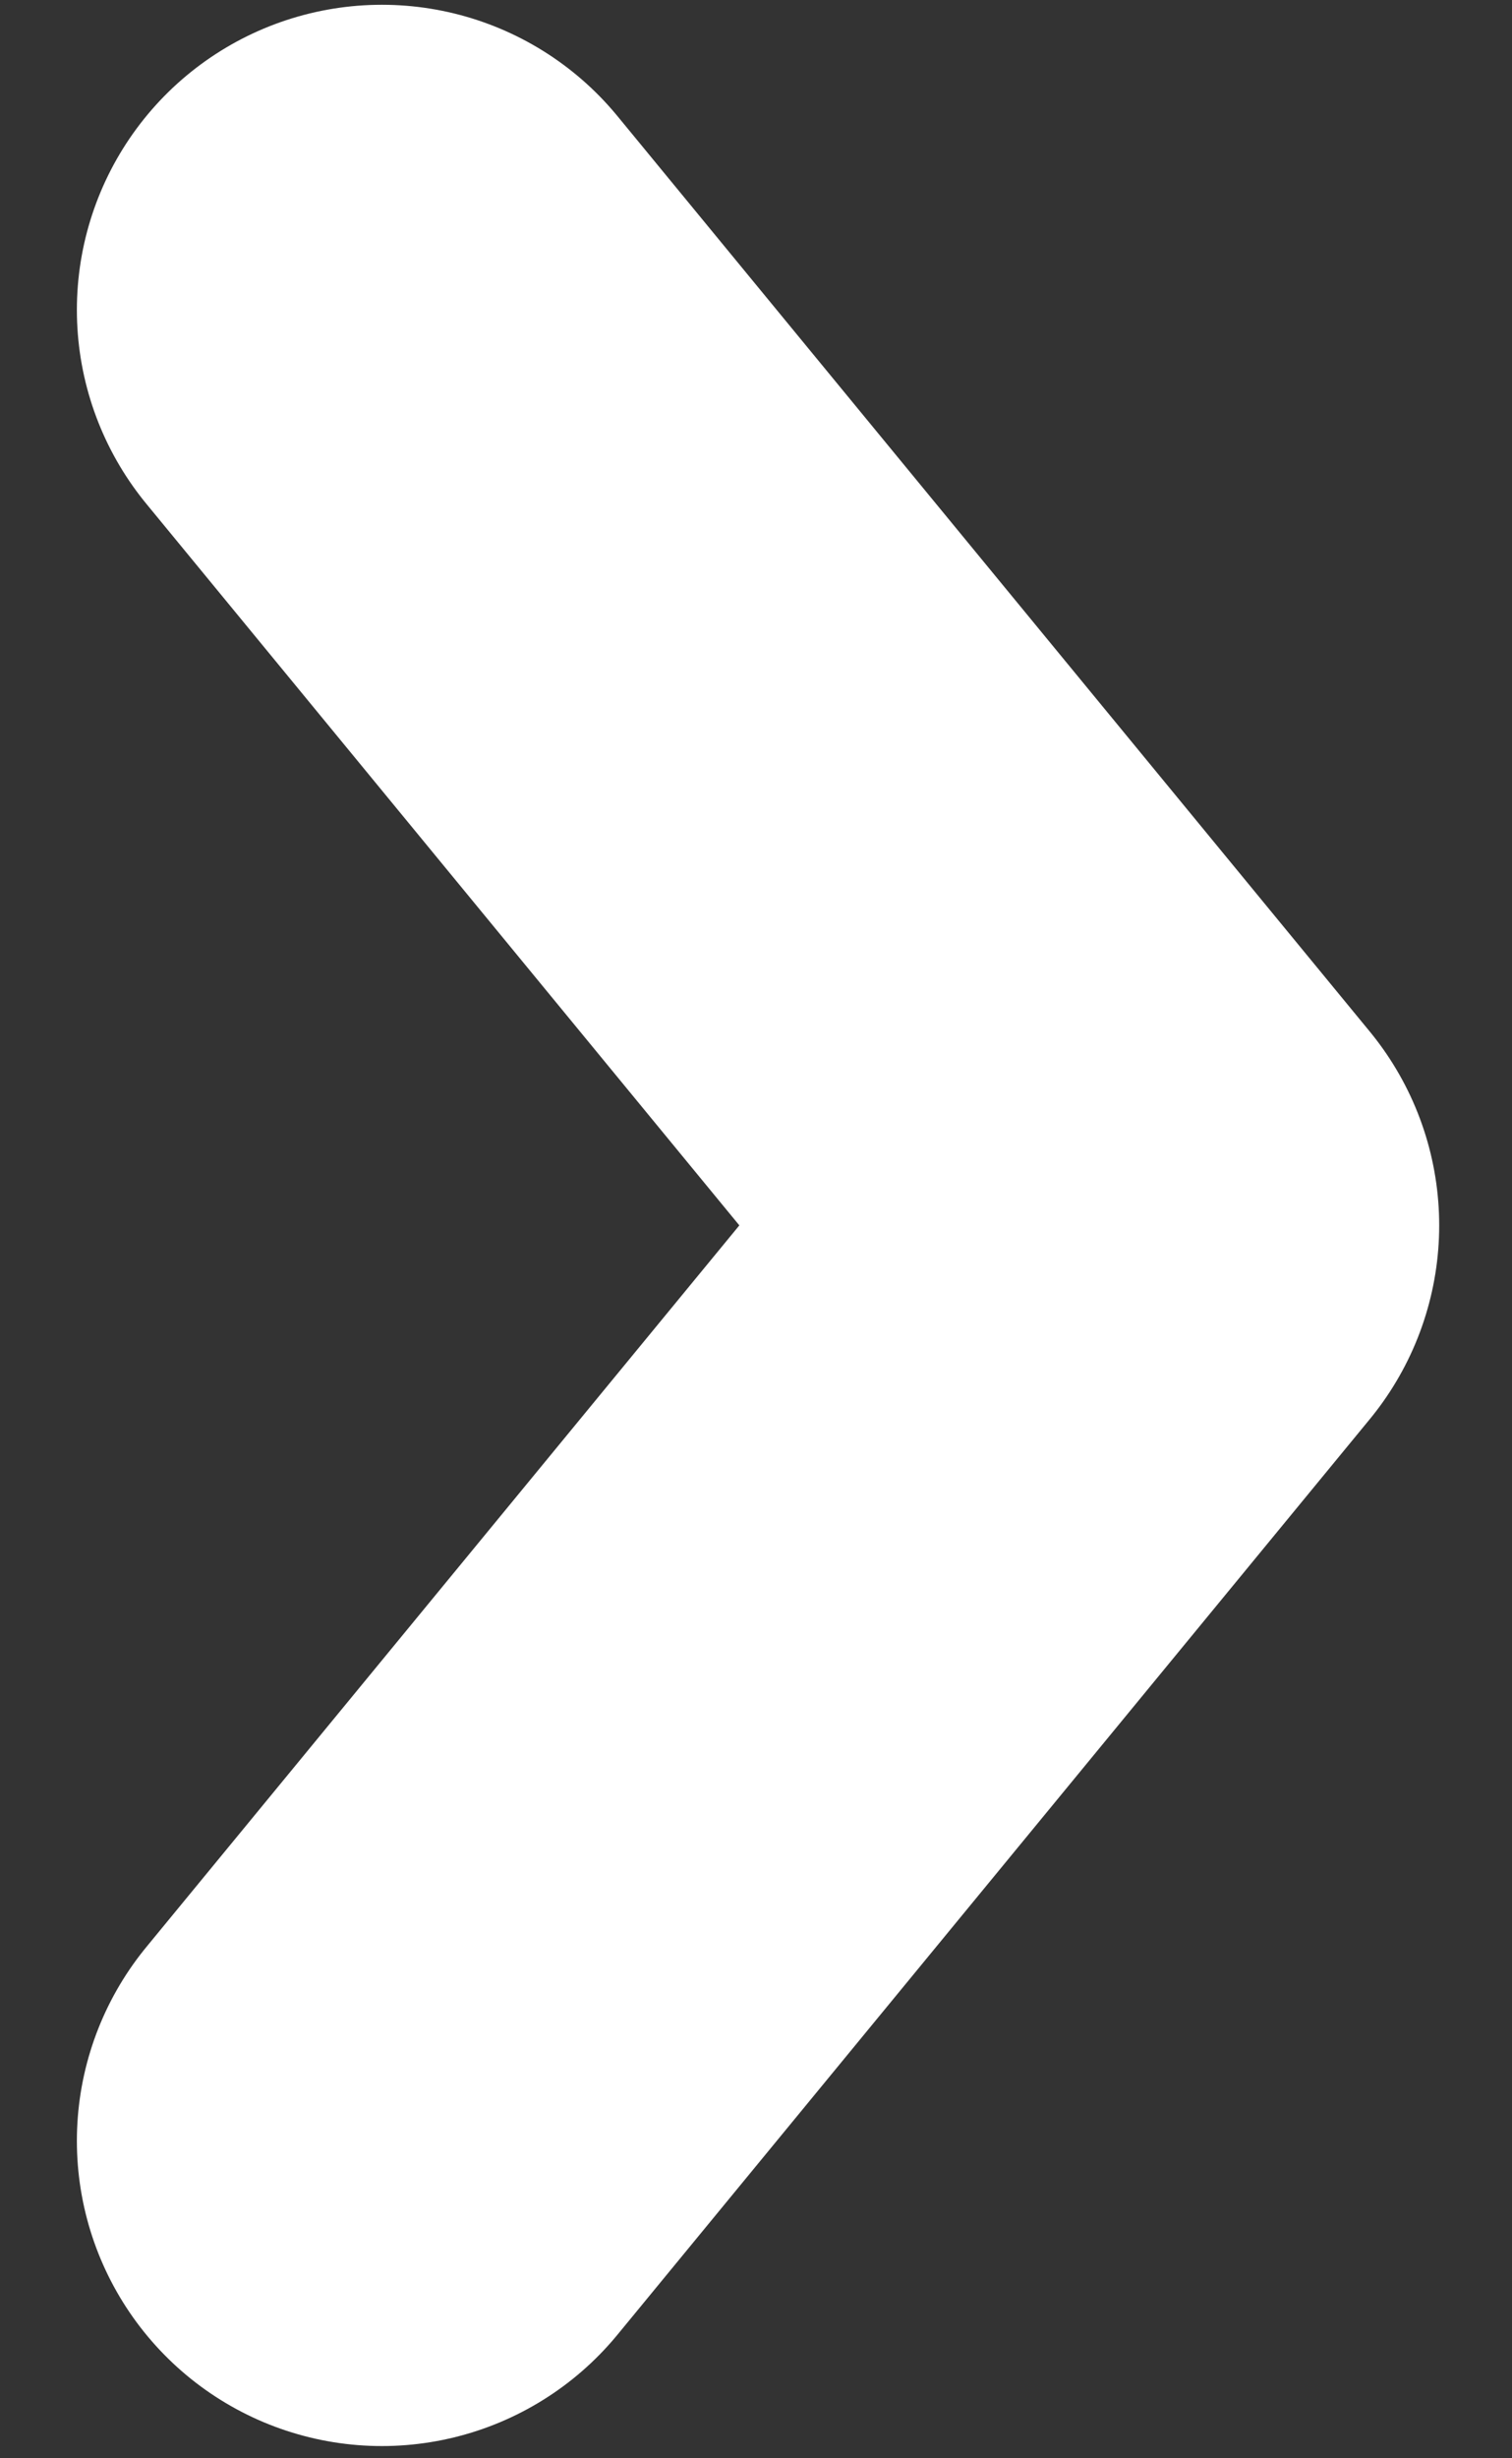 <svg width="16" height="26" viewBox="0 0 16 26" fill="none" xmlns="http://www.w3.org/2000/svg">
<rect x="0" y="0" width="16" height="26" fill="#333333" stroke="none"/>
<path d="M4.041 3.278L12.002 12.96L4.041 22.643" stroke="white" stroke-width="6.455" stroke-linecap="round" stroke-linejoin="round"/>
</svg>

